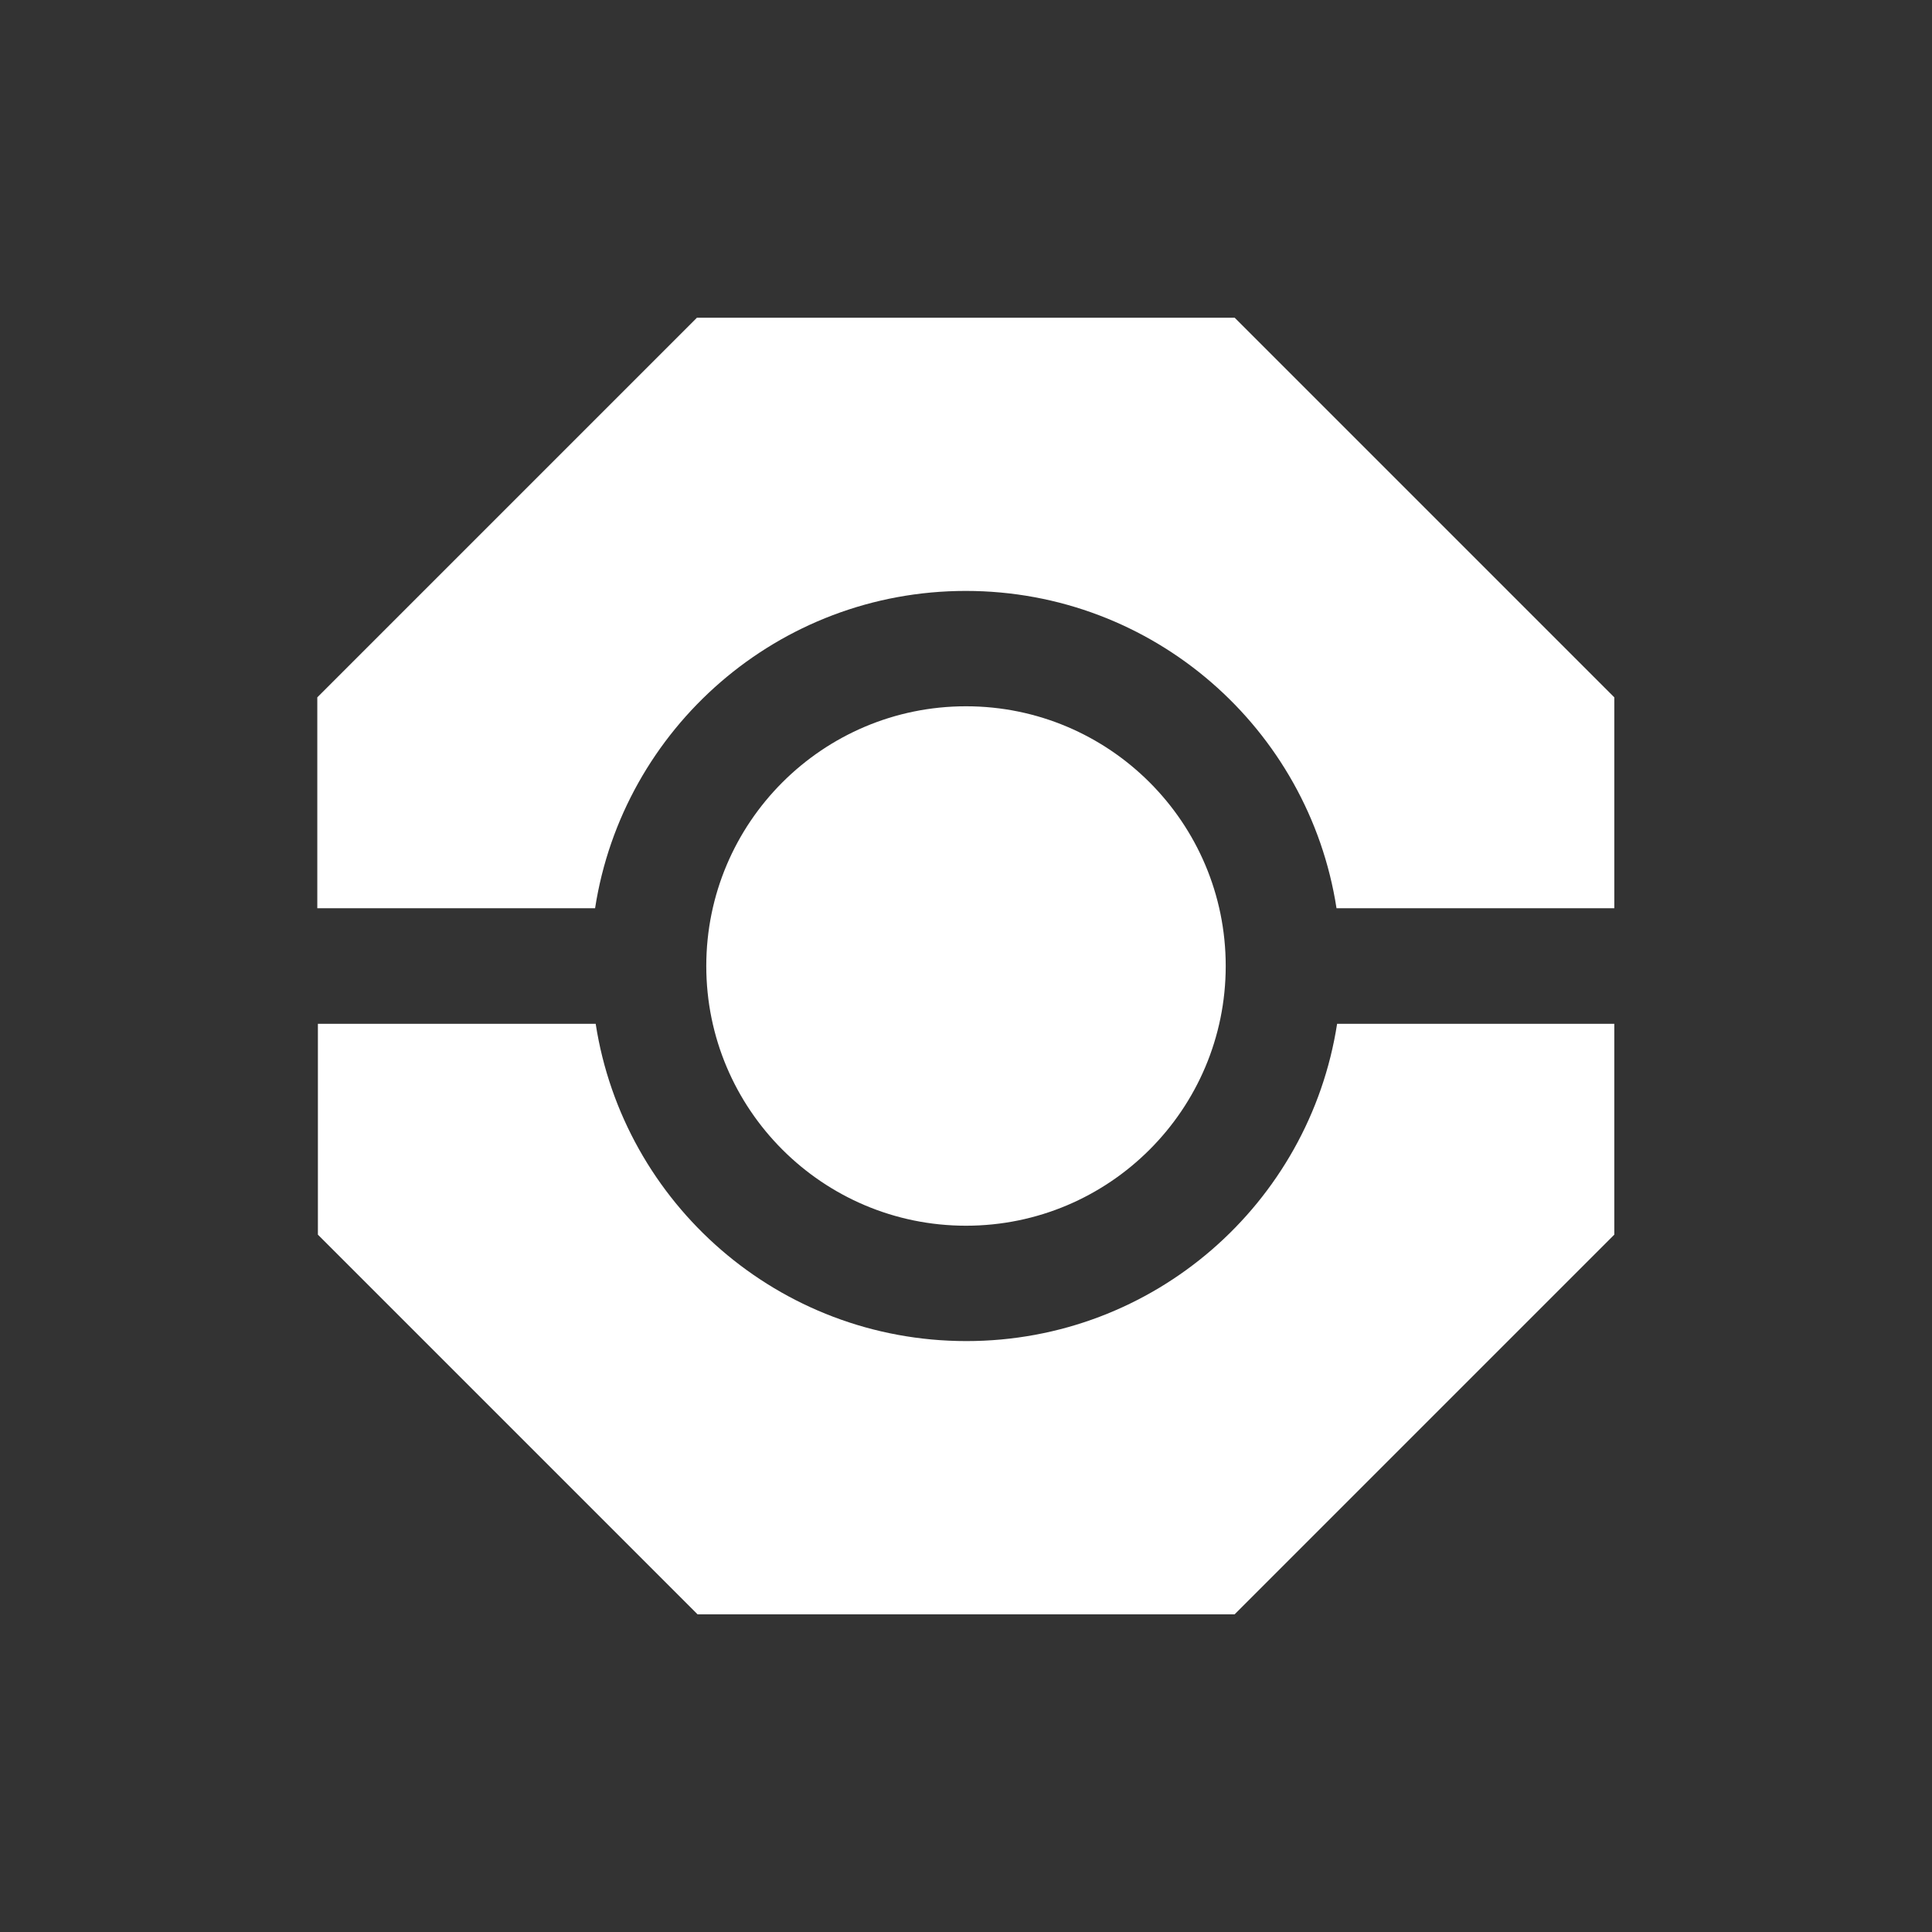 <?xml version="1.0" encoding="UTF-8"?>
<svg id="Layer_1" data-name="Layer 1" xmlns="http://www.w3.org/2000/svg" viewBox="0 0 97.3 97.3">
  <rect x="0" y="0" width="97.3" height="97.3" fill="#333333" stroke="none"/>
  <defs>
    <style>
      .cls-1 {
        fill: #fff;
        fill-rule: evenodd;
      }
    </style>
  </defs>
  <path class="cls-1" d="M35.13,16h13.52s13.53,0,13.53,0l9.56,9.56,9.56,9.56v10.62h-13.99c-1.4-9.05-9.22-15.98-18.67-15.98s-17.27,6.93-18.67,15.98h-13.99v-10.62s9.56-9.56,9.56-9.56l9.56-9.56h0ZM48.65,35.57c-7.22,0-13.08,5.86-13.08,13.08s5.86,13.08,13.08,13.08,13.08-5.86,13.08-13.08-5.86-13.08-13.08-13.08h0ZM81.3,51.56v10.62l-9.56,9.56-9.56,9.56h-13.53s-13.52,0-13.52,0l-9.56-9.56-9.56-9.56v-10.62s13.99,0,13.99,0c1.4,9.05,9.22,15.98,18.67,15.98s17.27-6.93,18.67-15.98h13.99Z"/>
</svg>